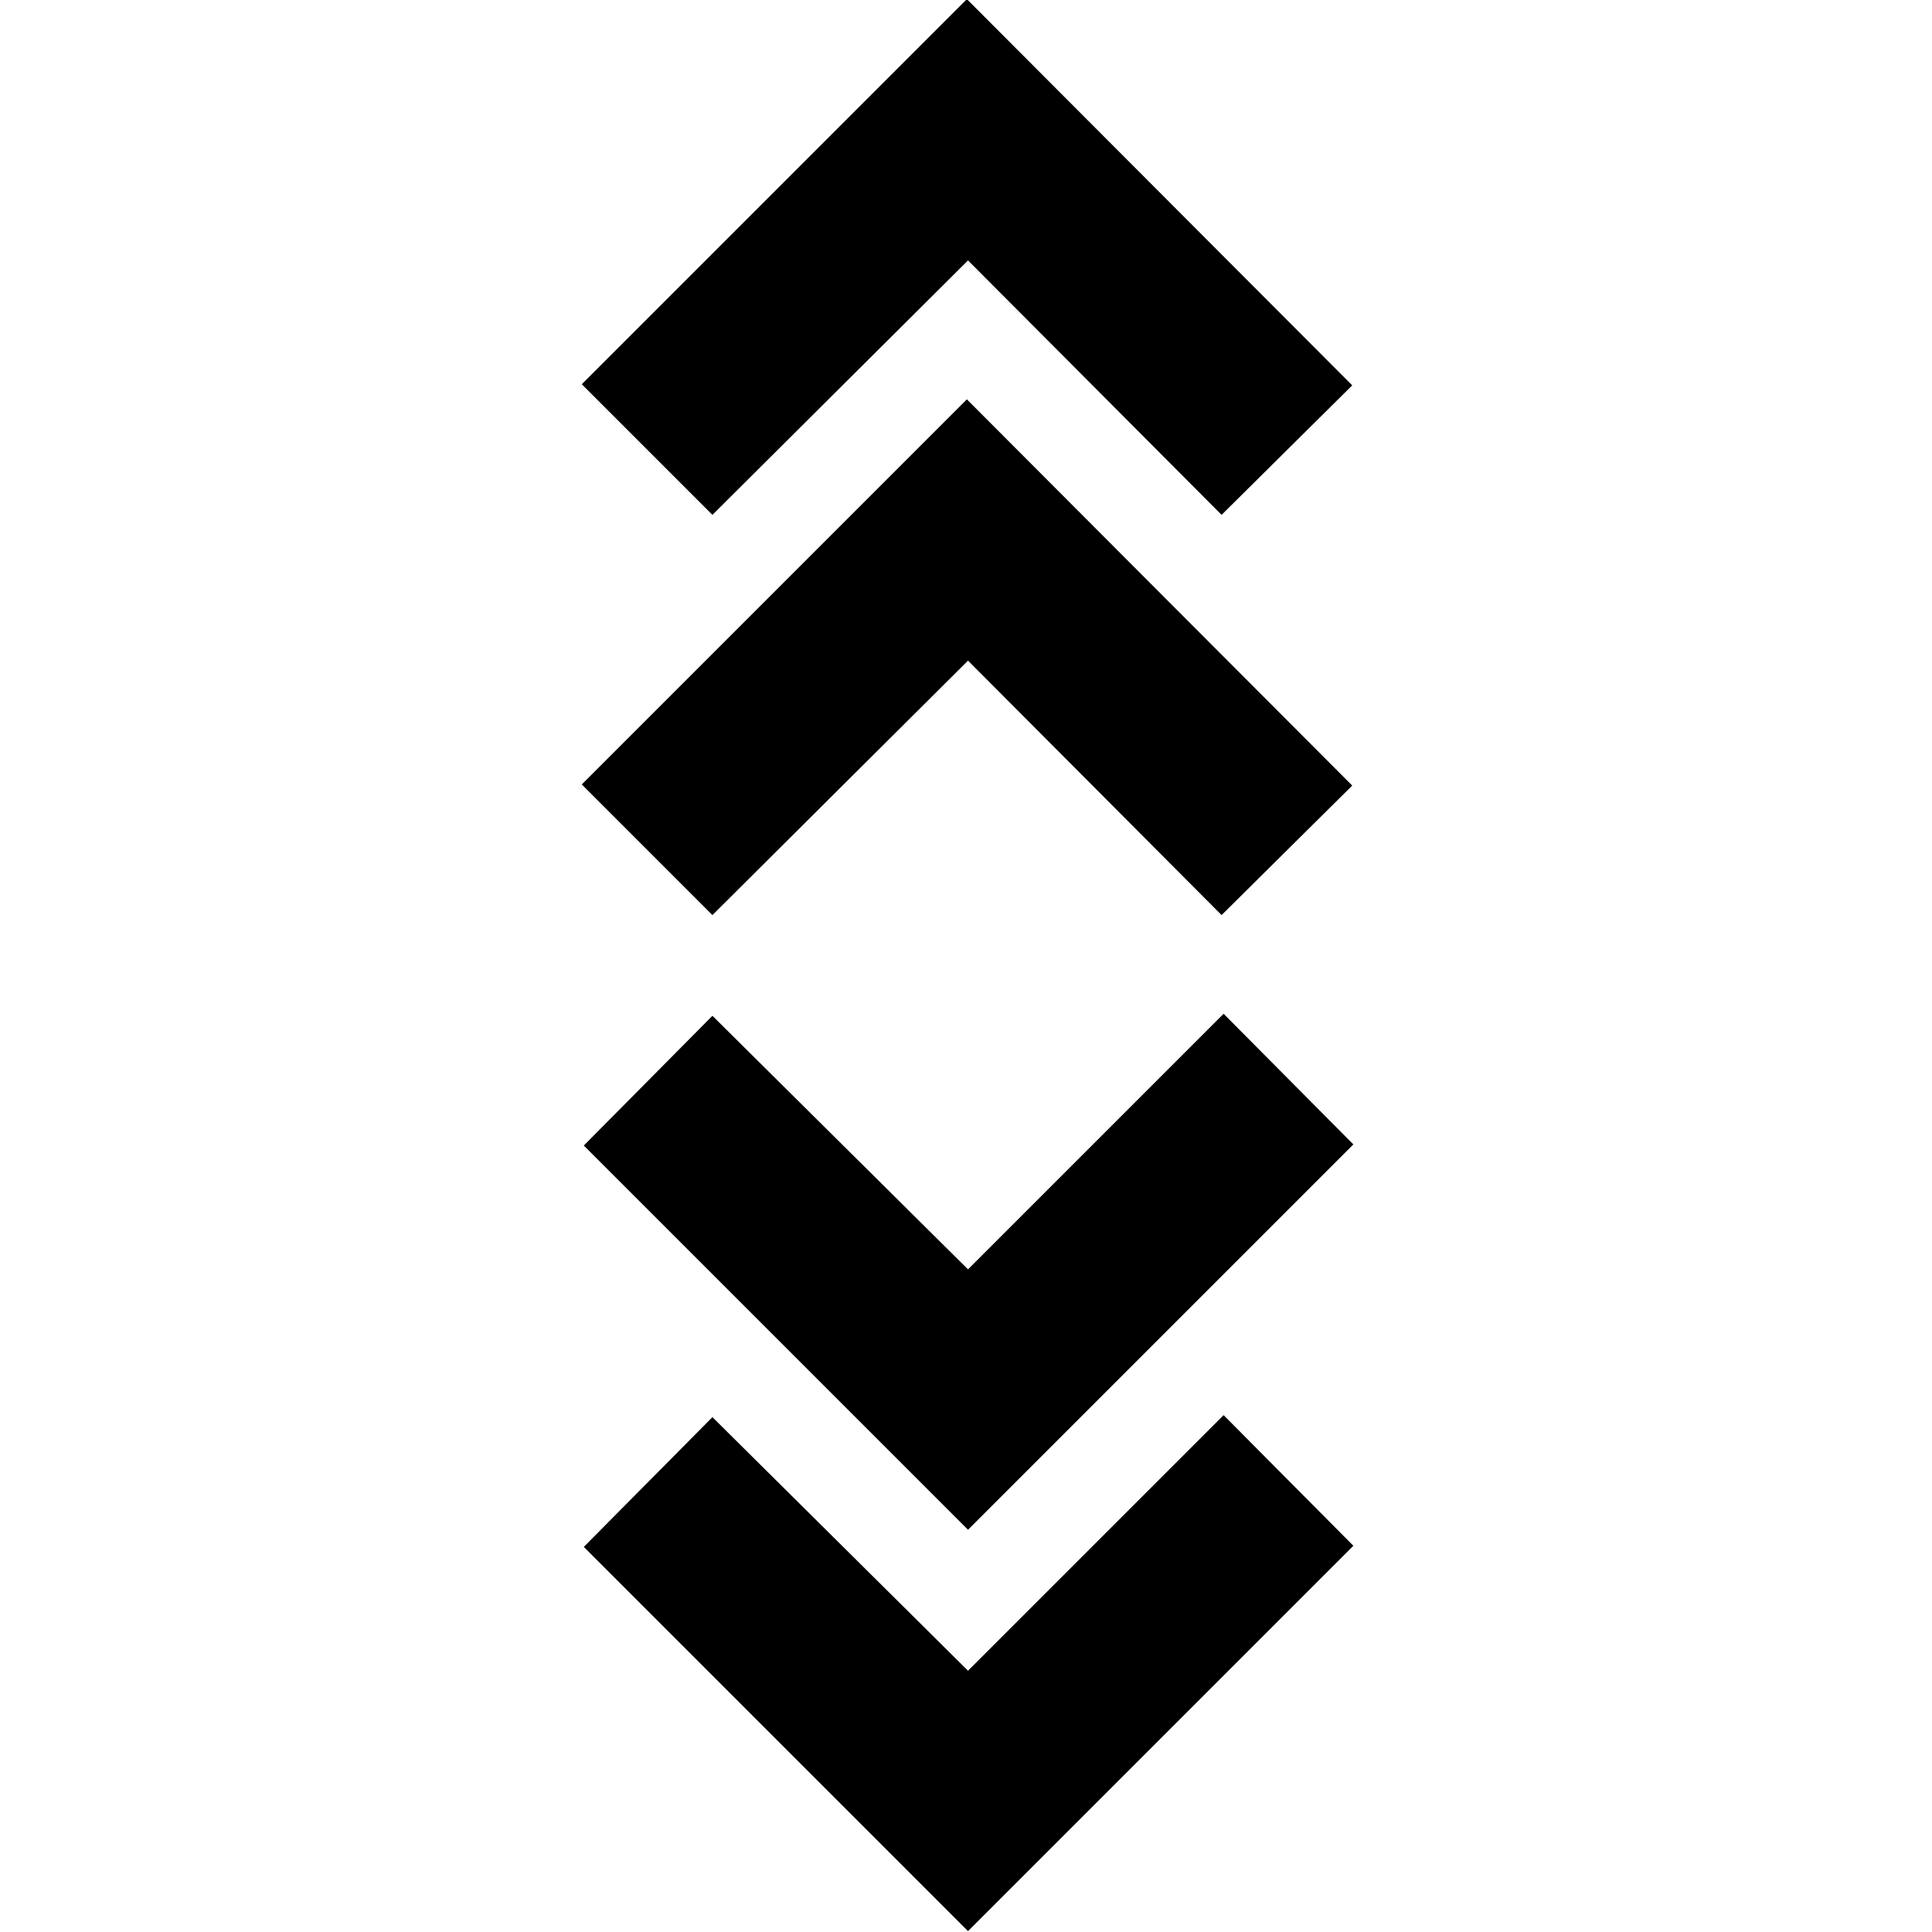 <svg xmlns="http://www.w3.org/2000/svg" height="24" viewBox="0 -960 960 960" width="24"><path d="M481-.435 290.087-191.348 354-255.827l127 126 127-127 64.479 64.914L481-.435Zm0-199.435L290.087-390.783 354-455.262l127 126 127-127 64.479 64.914L481-199.87ZM354-505.304l-64.913-64.913 191.348-191.348 191.478 191.913L607-505.304 481-631.738 354-505.304Zm0-198.869-64.913-64.914 191.348-191.348 191.478 191.914L607-704.173 481-830.608 354-704.173Z"/></svg>